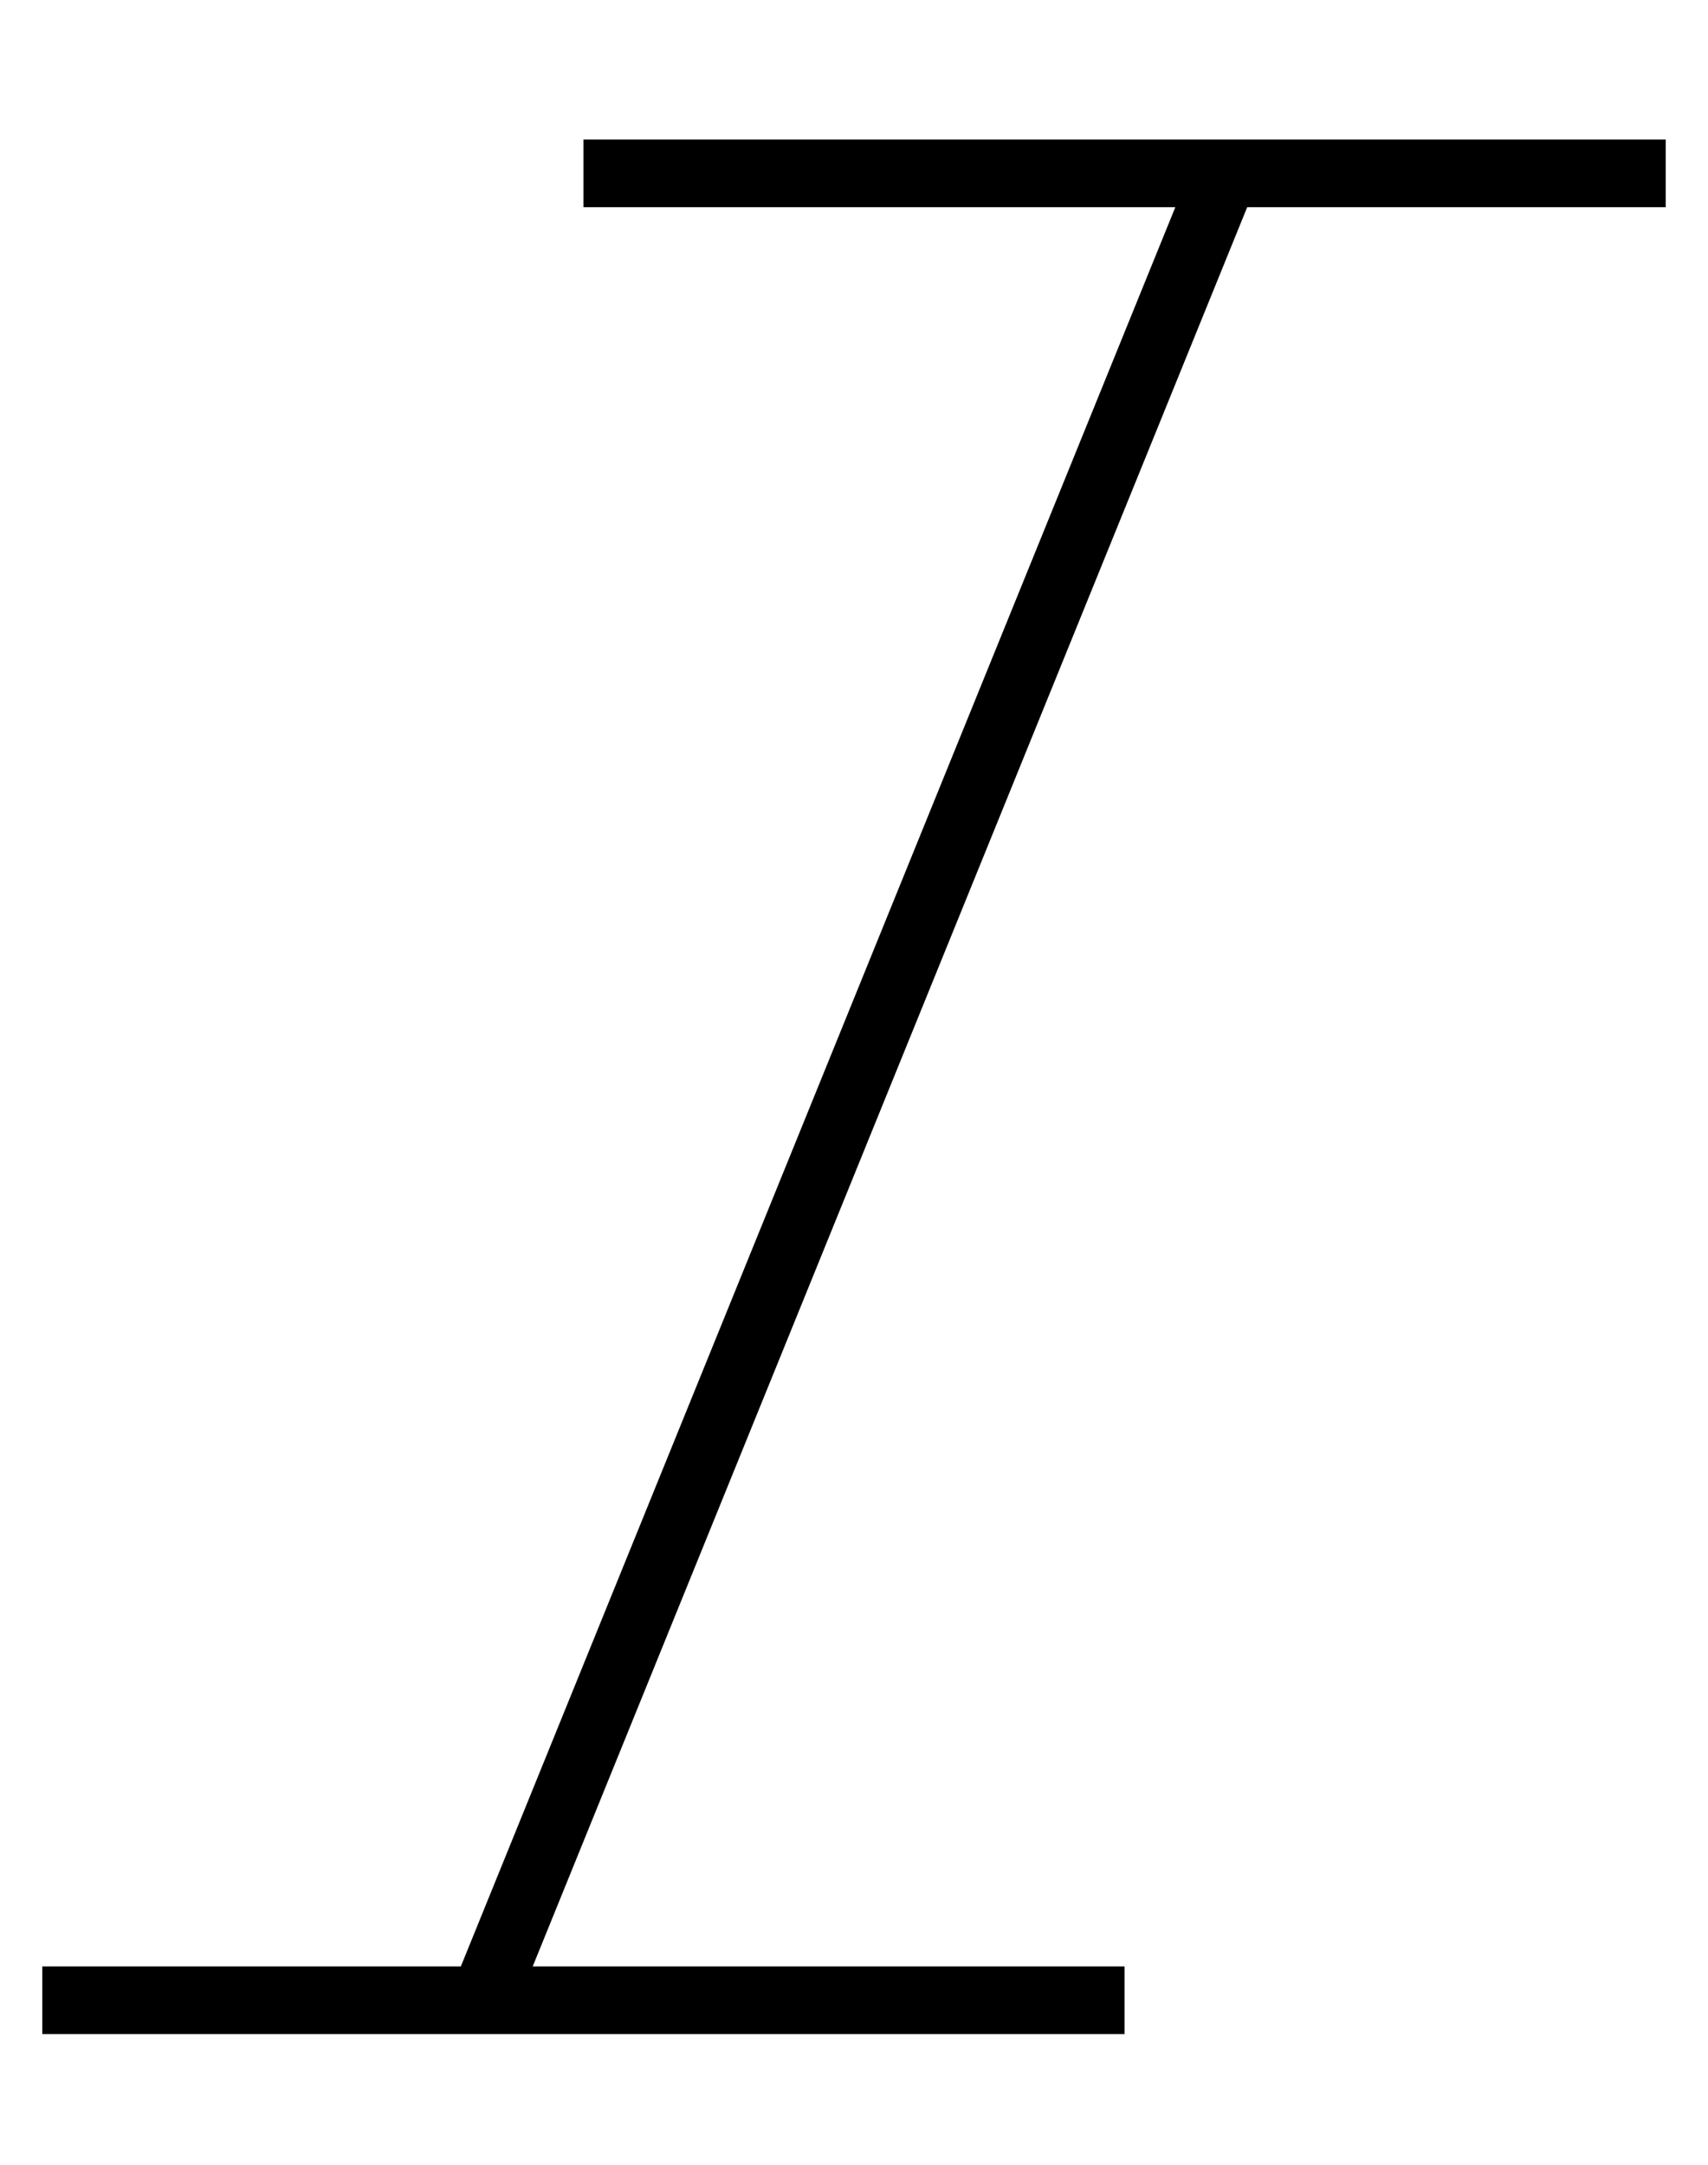 <?xml version="1.0" standalone="no"?>
<!DOCTYPE svg PUBLIC "-//W3C//DTD SVG 1.1//EN" "http://www.w3.org/Graphics/SVG/1.1/DTD/svg11.dtd" >
<svg xmlns="http://www.w3.org/2000/svg" xmlns:xlink="http://www.w3.org/1999/xlink" version="1.1" viewBox="-10 -40 404 512">
   <path fill="currentColor"
d="M128 -7h8h-8h256v16v0h-8h-91l-169 416v0h132h8v16v0h-8h-248v-16v0h8h91l169 -416v0h-132h-8v-16v0z" />
</svg>
